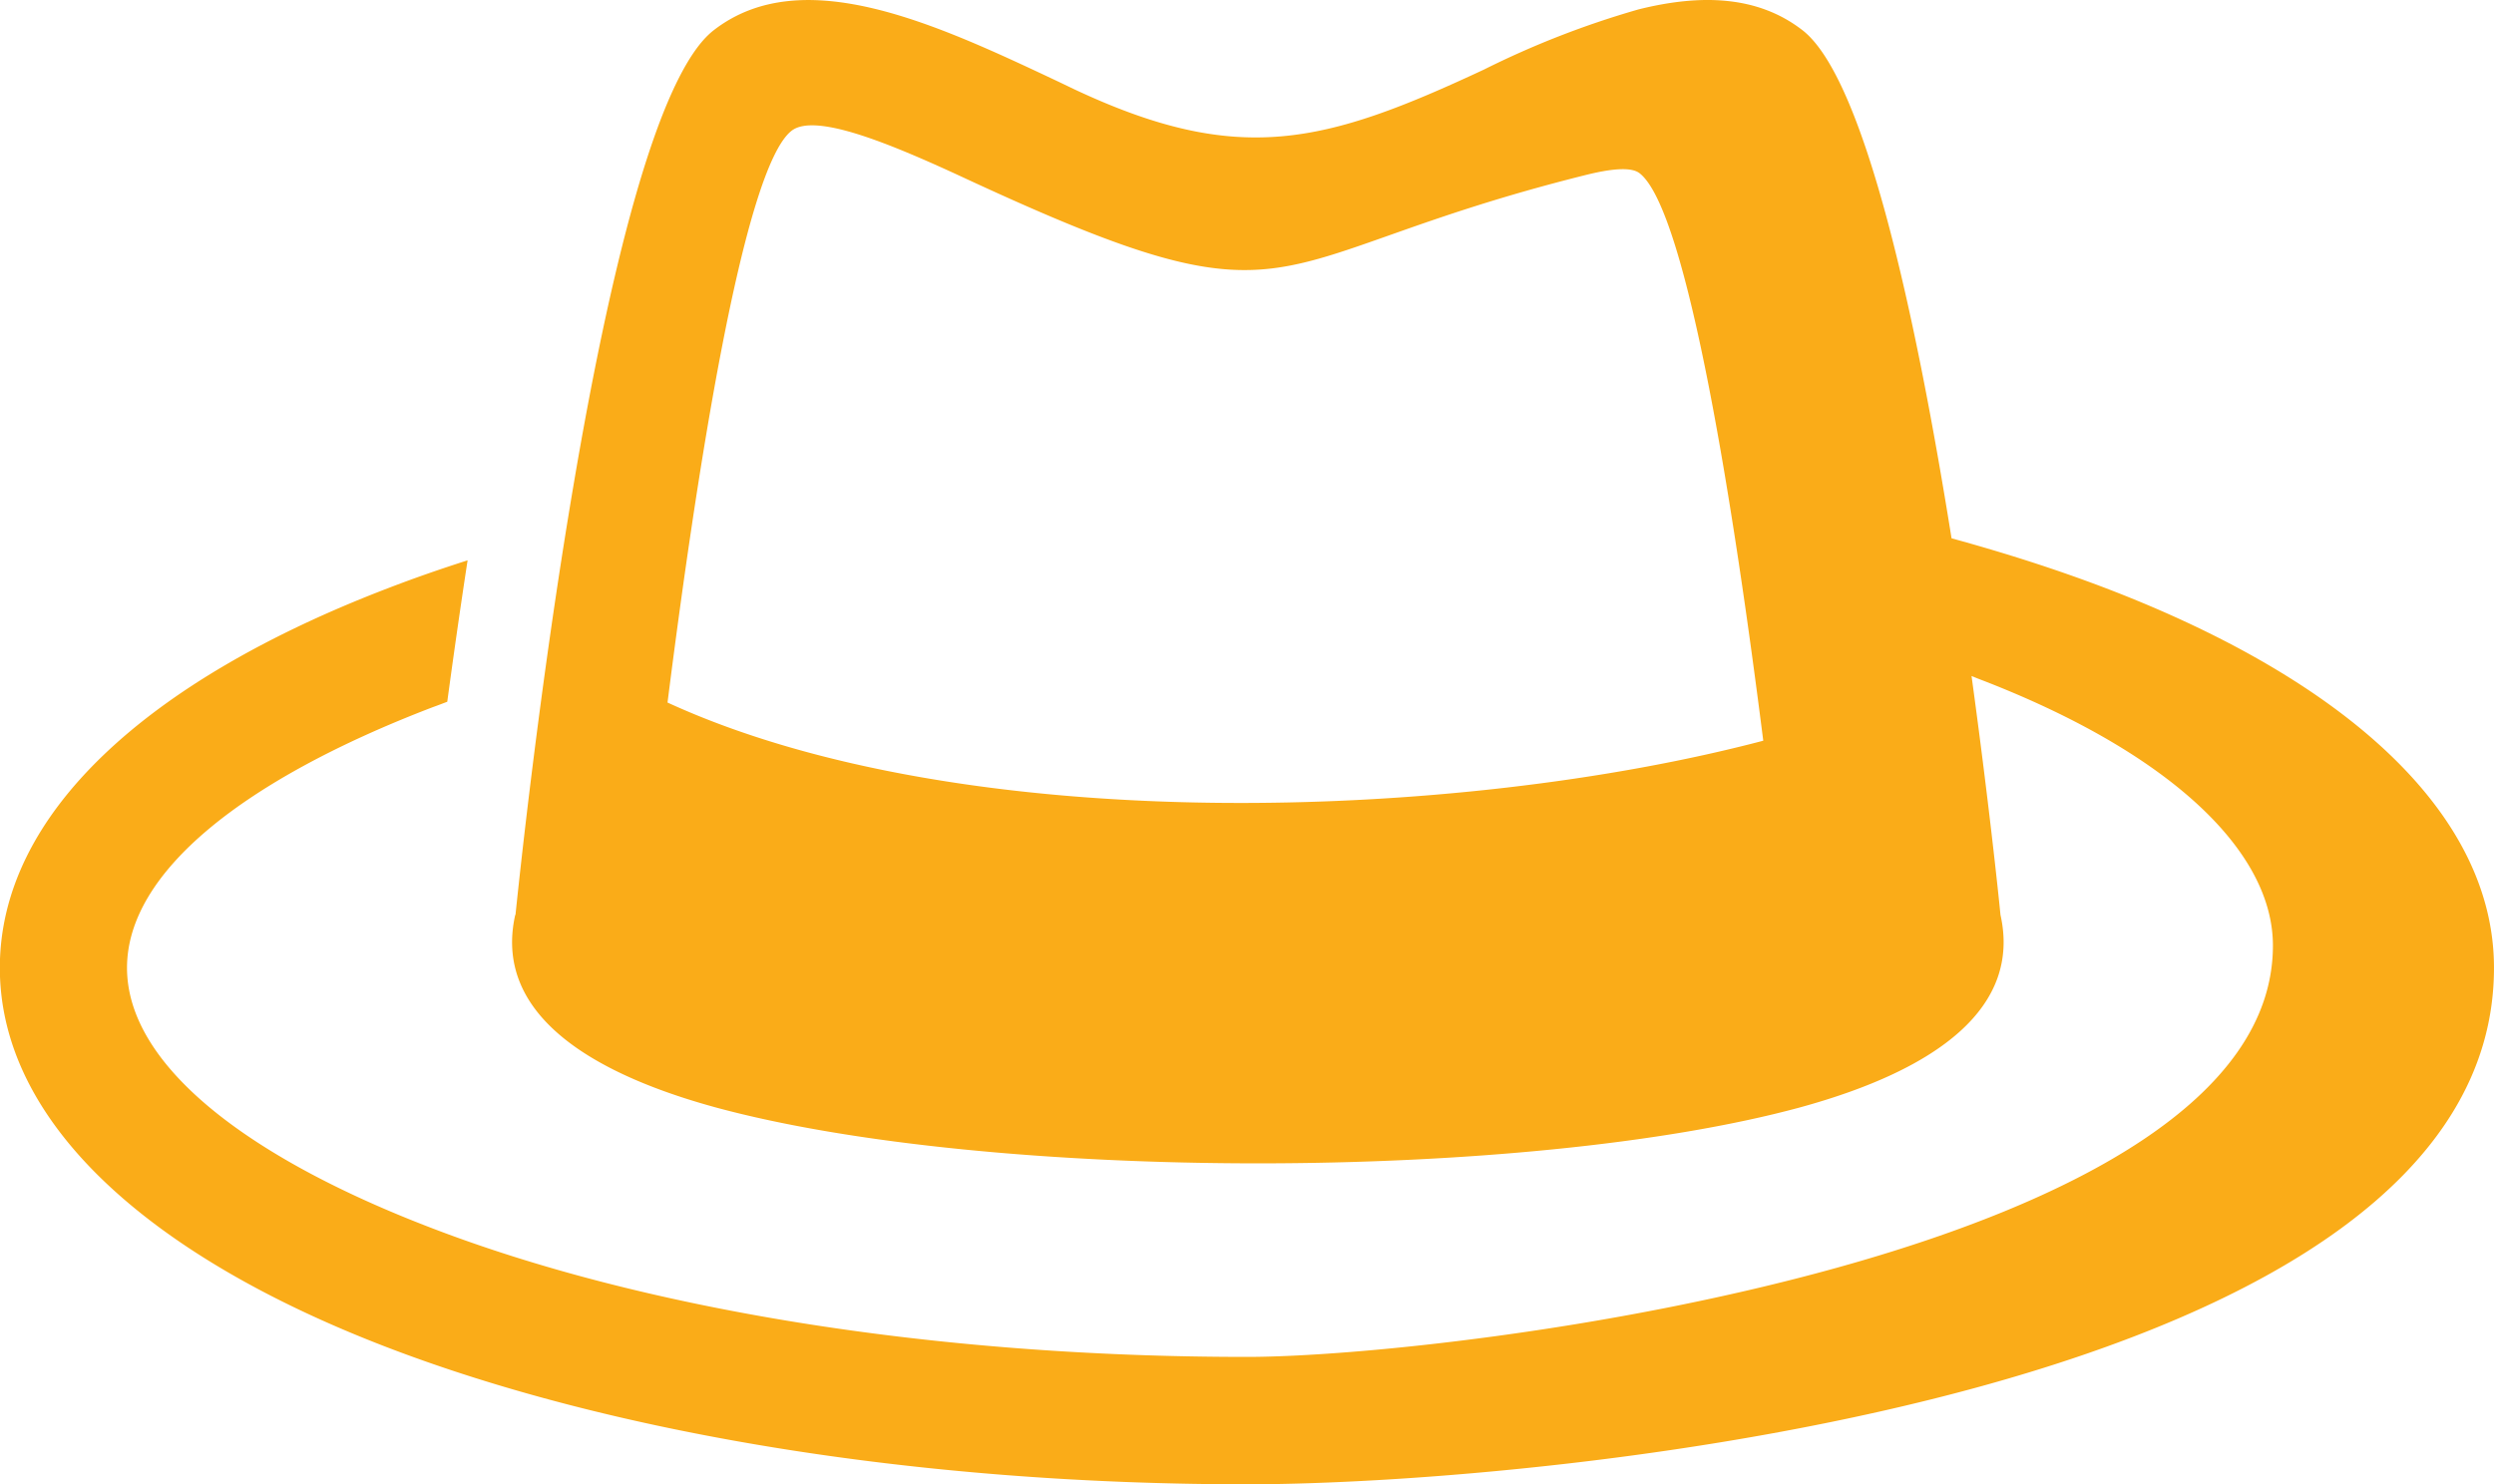 <svg xmlns="http://www.w3.org/2000/svg" width="109.4" height="65.131" viewBox="0 0 109.4 65.131">
  <path id="Path_198" data-name="Path 198" d="M300.7,5061.049c.268-2.626,3.653-34.894,8.691-38.815,3.908-3.039,9.806-.255,15.157,2.269l.654.314c7.231,3.4,10.983,2.407,17.98-.86a39.385,39.385,0,0,1,6.778-2.64c2.731-.682,5.233-.612,7.2.917,2.747,2.142,5,12.705,6.533,22.289,2.415.662,4.688,1.395,6.794,2.2,10.506,4.025,17,9.887,17,16.646,0,18.691-41.555,22.663-54.7,22.663-14.675,0-28.012-2.291-37.706-6.007-10.5-4.024-17-9.894-17-16.656s6.5-12.621,17-16.646q1.689-.651,3.518-1.233c-.332,2.169-.632,4.279-.892,6.205-.214.082-.429.165-.643.241-8.283,3.171-13.405,7.238-13.405,11.433s5.122,8.272,13.405,11.435c9.1,3.488,21.722,5.638,35.719,5.638,9.192,0,45.007-4.468,45.007-18.05,0-4.208-4.654-8.549-12.937-11.712l-.283-.115c.738,5.376,1.185,9.6,1.269,10.48.9,4.019-2.674,6.772-8.788,8.448-6.02,1.636-14.935,2.456-23.783,2.456s-17.772-.82-23.793-2.456c-6.114-1.675-9.687-4.429-8.786-8.448Zm6.671-9.318c13.015,5.977,34.723,5.191,48.063,1.674-1.238-9.774-3.3-23.256-5.426-24.9-.371-.291-1.271-.2-2.427.094-14.609,3.652-12.156,7.083-27.084.164-3.352-1.561-6.647-2.925-7.685-2.122C310.682,5028.3,308.606,5041.953,307.369,5051.731Z" transform="translate(-278.088 -5020.904)" fill="#faac18" fill-rule="evenodd"/>
</svg>

